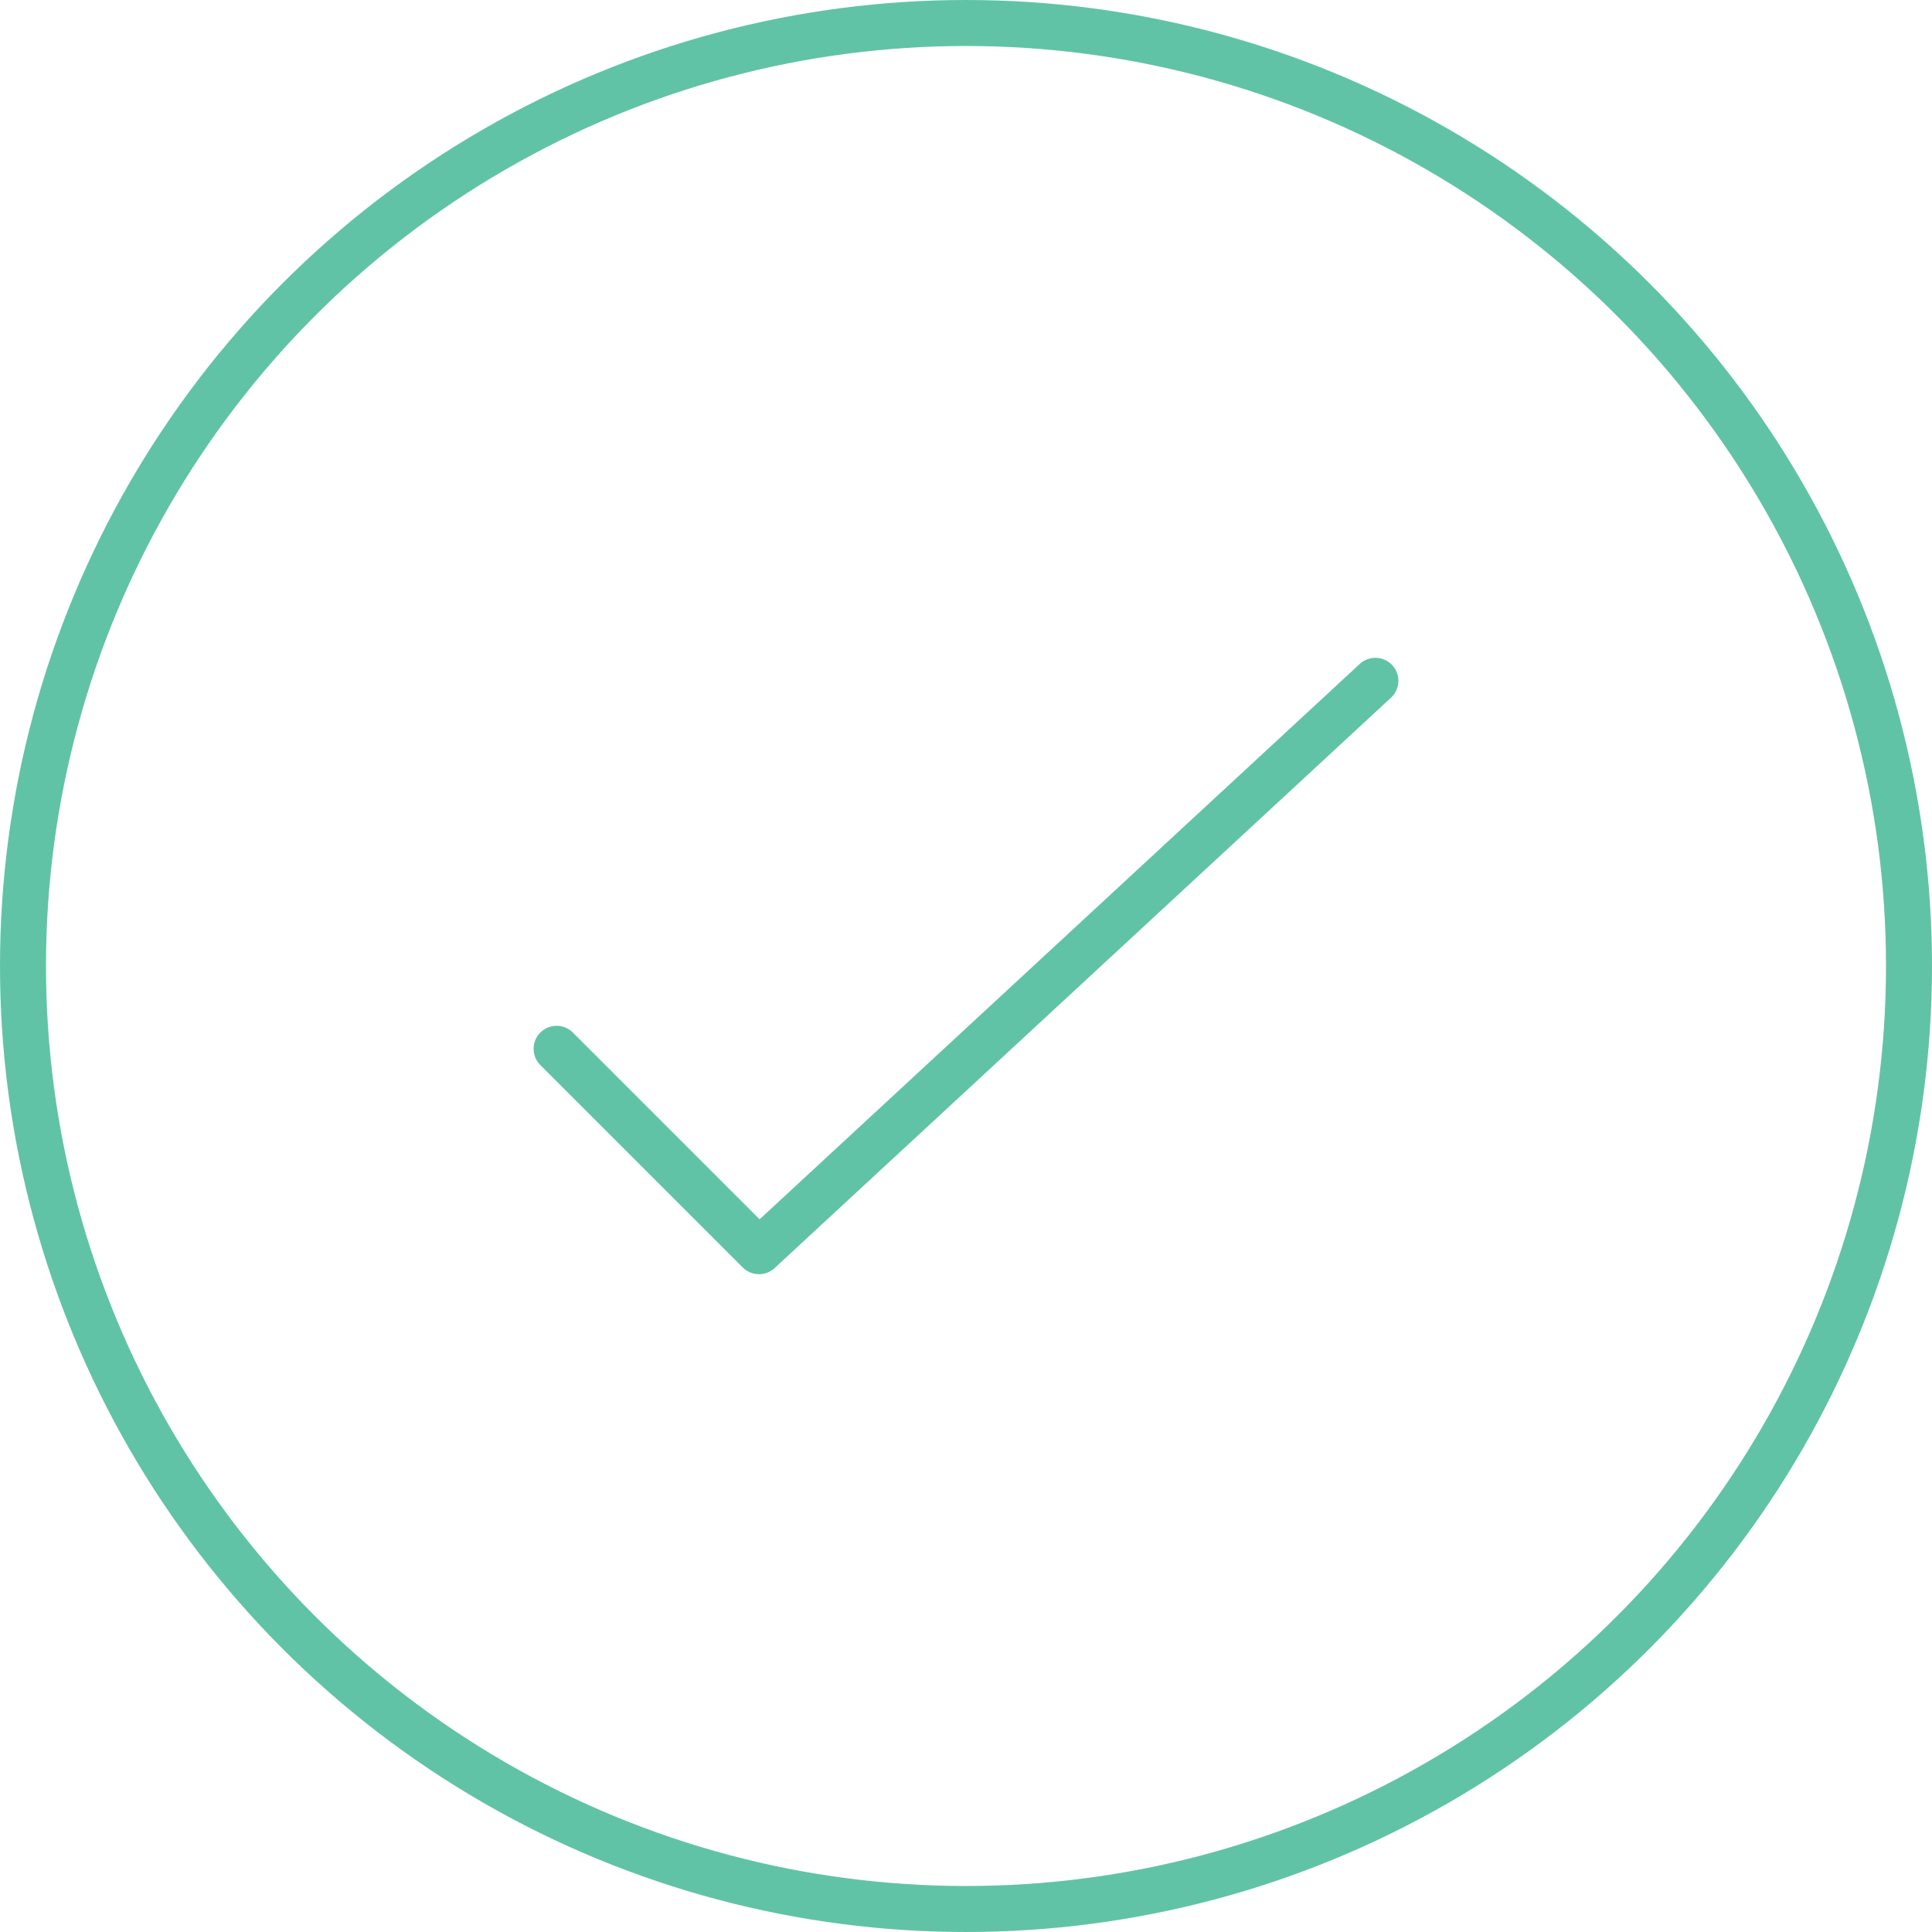 <svg version="1.1" xmlns="http://www.w3.org/2000/svg" xmlns:xlink="http://www.w3.org/1999/xlink" viewBox="0 0 42 42">
	<g>
		<polyline fill="none" stroke="#61C3A5" stroke-linecap="round" stroke-linejoin="round" stroke-miterlimit="10" points="29.9,14.8 16.5,27.2 12.1,22.8"/>
		<circle fill="none" stroke="#61C3A5" stroke-linecap="round" stroke-linejoin="round" stroke-miterlimit="10" cx="21" cy="21" r="20.5"/>
	</g>
</svg>
